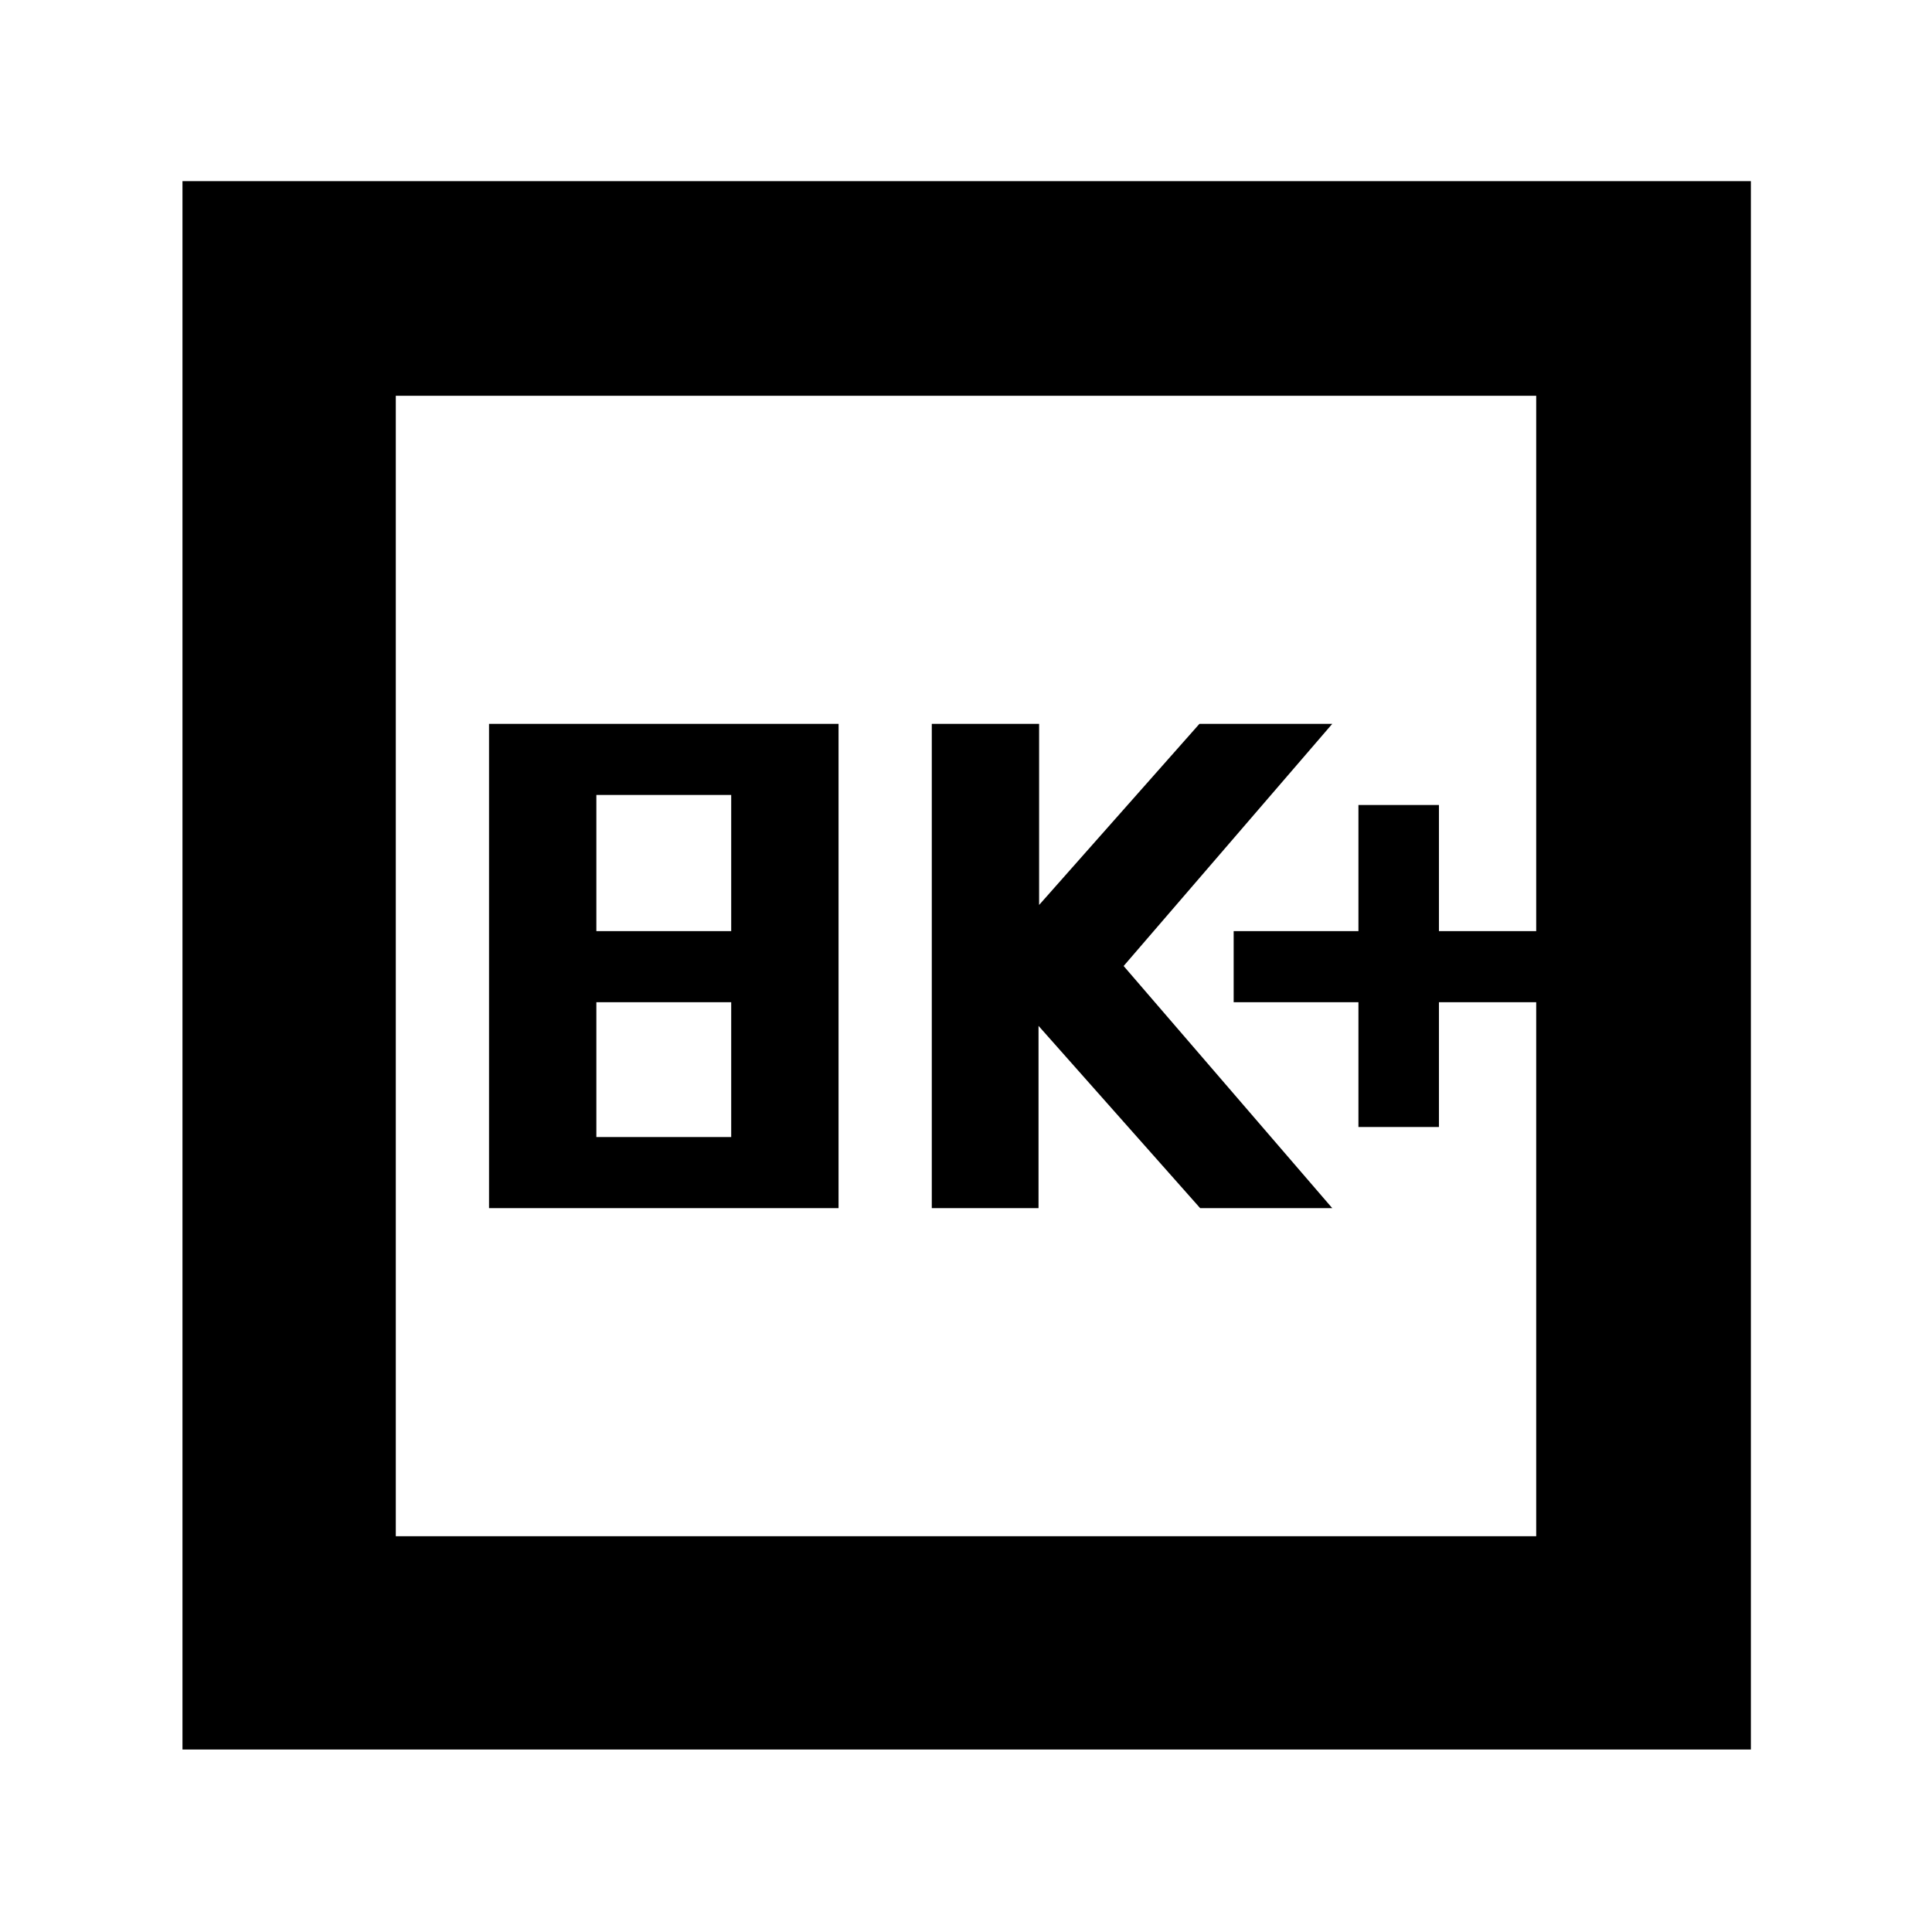 <svg xmlns="http://www.w3.org/2000/svg" height="40" viewBox="0 -960 960 960" width="40"><path d="M243-359.67h173.67v-240.66H243v240.66ZM296.33-395v-67h67v67h-67Zm0-102.33V-565h67v67.67h-67ZM463-359.67h53.04v-90.58l80.32 90.58H662L558.33-480 662-600.33h-66l-79.67 90v-90H463v240.66ZM675-400h40v-62h48.33v-35.33H715V-560h-40v62.67h-62V-462h62v62ZM90.67-90.67V-870H870v779.33H90.67Zm106-106h566.66v-566.66H196.67v566.66Zm0 0v-566.66 566.66Z"/></svg>